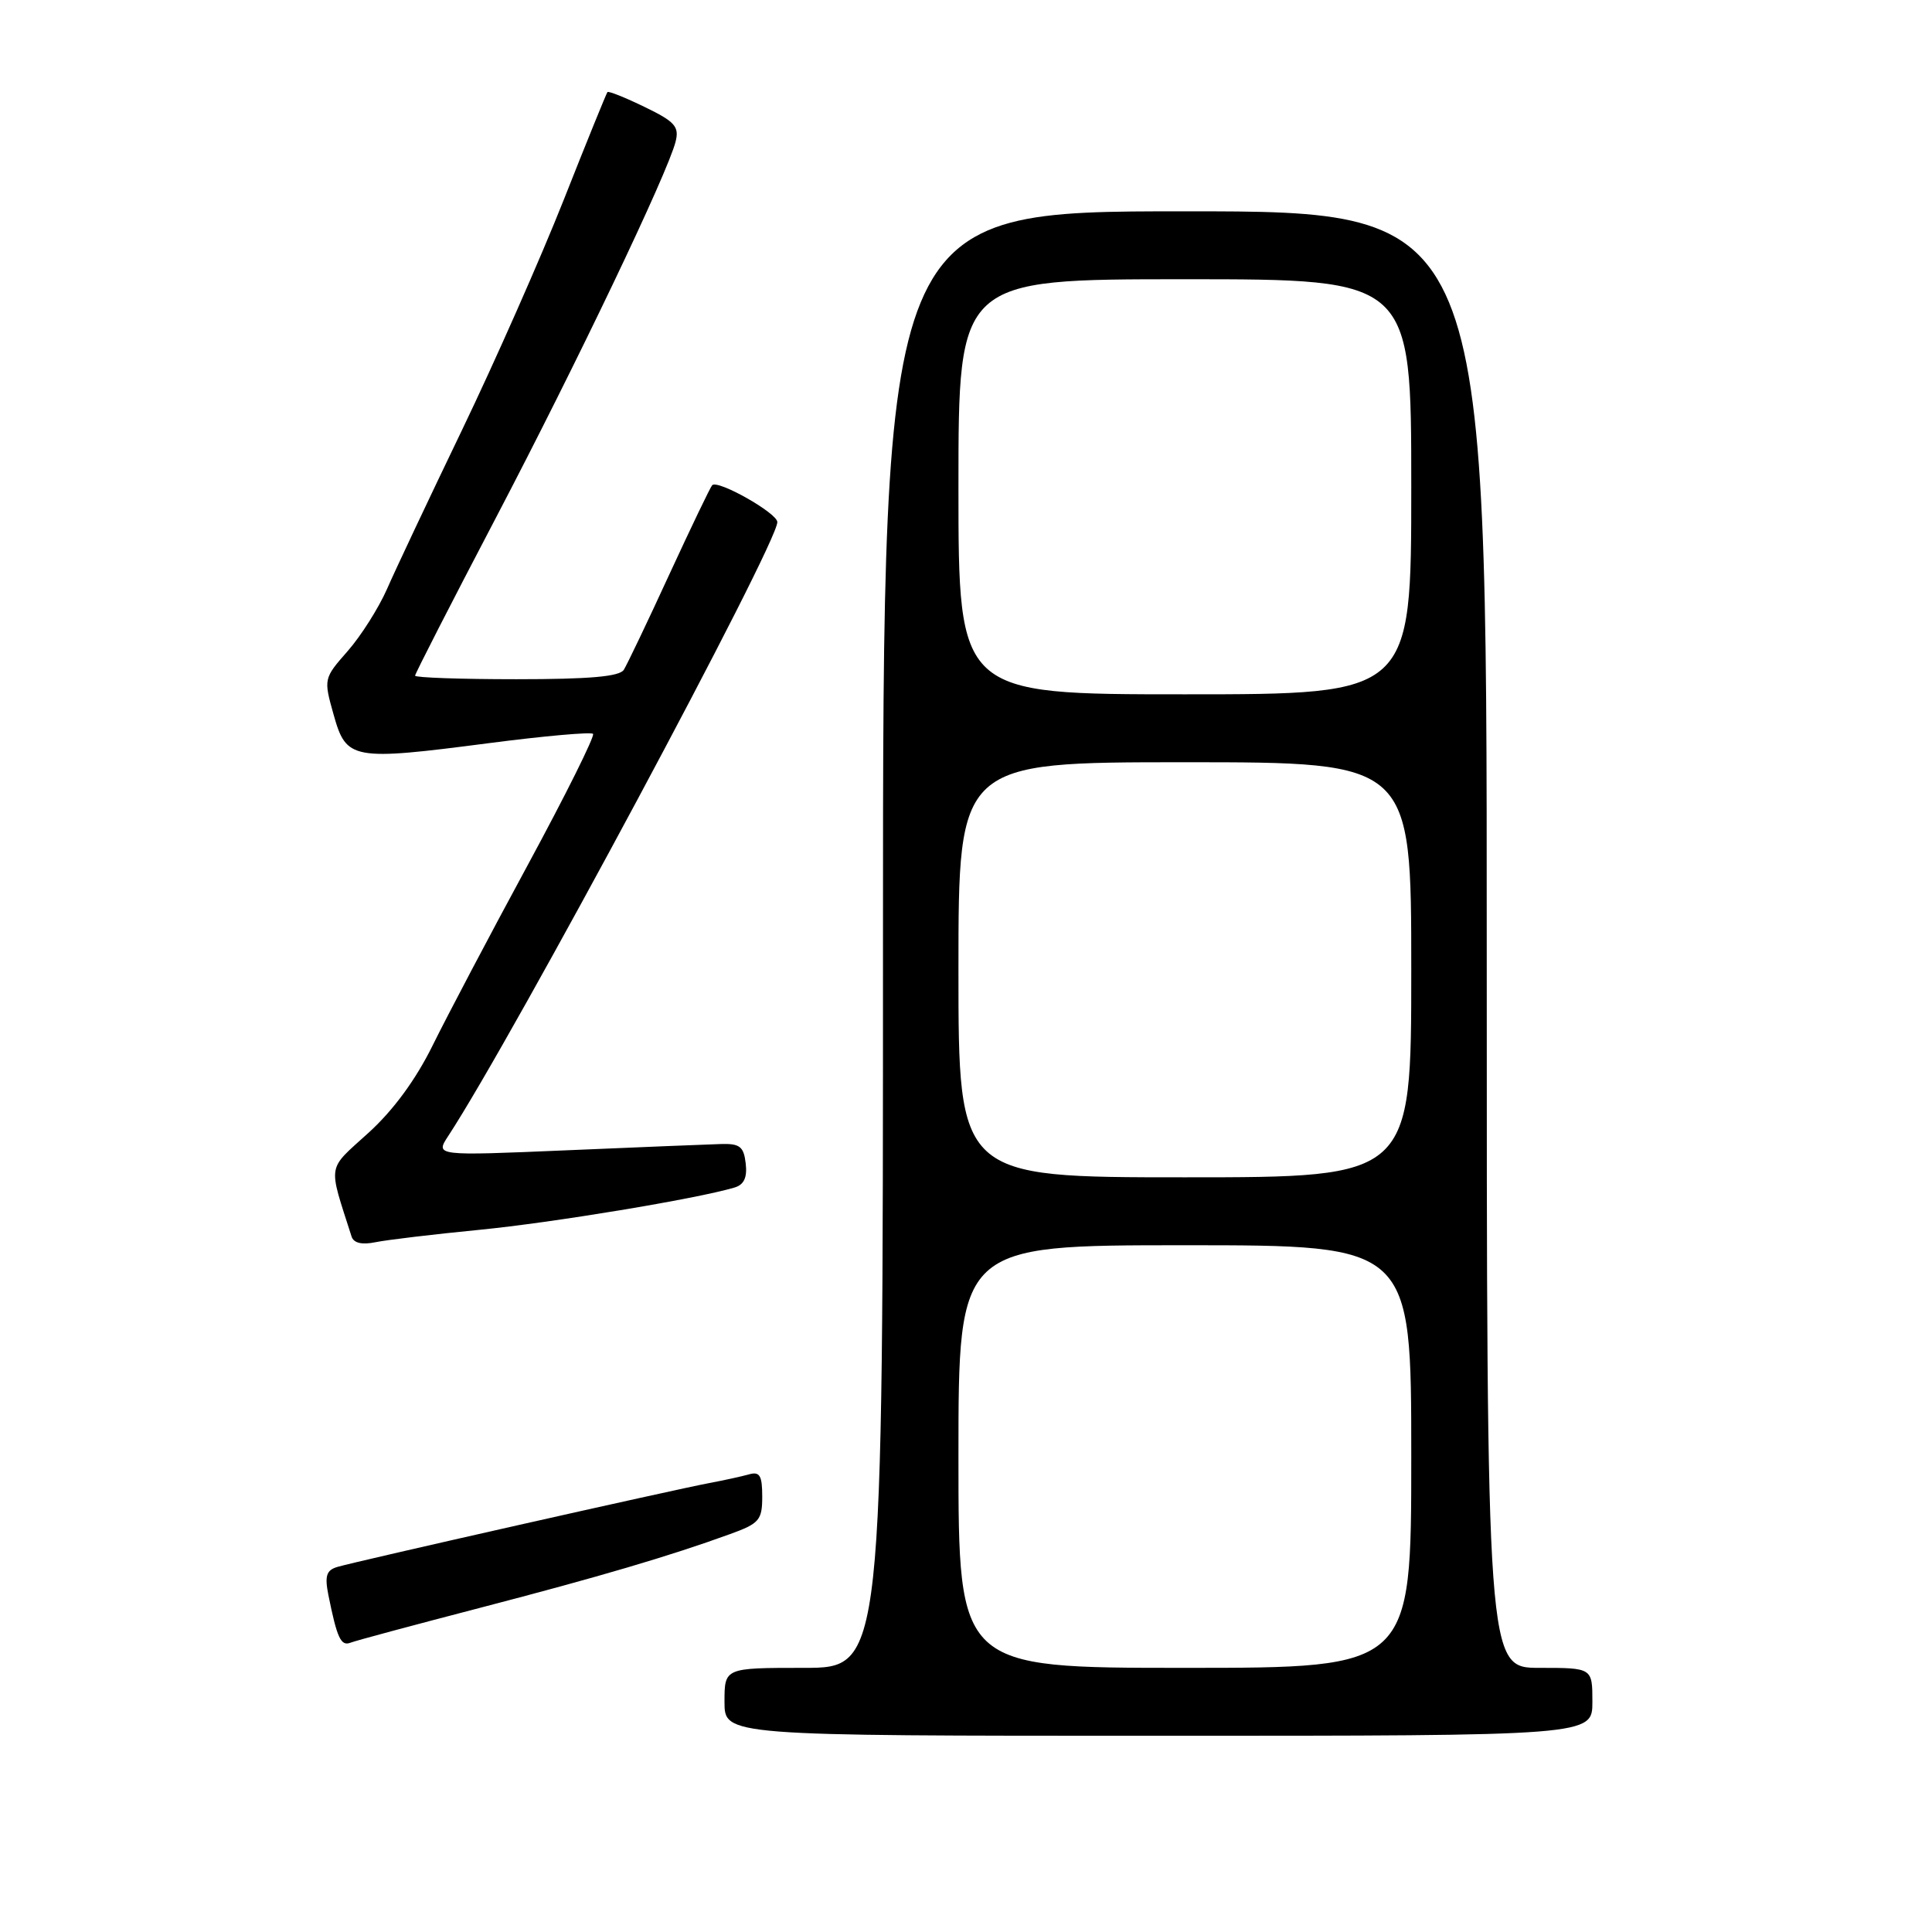 <?xml version="1.0" encoding="UTF-8" standalone="no"?>
<!DOCTYPE svg PUBLIC "-//W3C//DTD SVG 1.1//EN" "http://www.w3.org/Graphics/SVG/1.1/DTD/svg11.dtd" >
<svg xmlns="http://www.w3.org/2000/svg" xmlns:xlink="http://www.w3.org/1999/xlink" version="1.1" viewBox="0 0 256 256">
 <g >
 <path fill="currentColor"
d=" M 211.00 225.50 C 211.00 221.00 211.00 221.00 204.00 221.00 C 197.00 221.00 197.00 221.00 197.00 124.50 C 197.00 28.00 197.00 28.00 157.00 28.00 C 117.00 28.00 117.00 28.00 117.00 124.50 C 117.00 221.00 117.00 221.00 106.50 221.00 C 96.00 221.00 96.00 221.00 96.00 225.50 C 96.00 230.00 96.00 230.00 153.50 230.00 C 211.00 230.00 211.00 230.00 211.00 225.50 Z  M 63.59 213.05 C 79.49 208.91 88.75 206.18 96.75 203.27 C 100.62 201.87 101.00 201.42 101.00 198.30 C 101.00 195.51 100.67 194.96 99.25 195.36 C 98.29 195.63 95.92 196.15 94.00 196.51 C 89.34 197.38 46.99 206.93 44.69 207.63 C 43.25 208.06 43.01 208.82 43.51 211.34 C 44.66 217.06 45.17 218.15 46.43 217.67 C 47.11 217.40 54.83 215.33 63.59 213.05 Z  M 63.50 162.96 C 73.23 162.01 92.30 158.85 97.31 157.36 C 98.58 156.99 99.03 156.04 98.81 154.16 C 98.55 151.92 98.03 151.51 95.50 151.59 C 93.85 151.64 84.66 152.01 75.08 152.42 C 57.67 153.16 57.67 153.16 59.39 150.53 C 68.04 137.32 103.00 72.12 103.00 69.18 C 103.00 67.99 95.13 63.54 94.37 64.29 C 94.13 64.53 91.58 69.85 88.69 76.11 C 85.81 82.38 83.09 88.06 82.66 88.75 C 82.10 89.65 78.11 90.00 68.44 90.00 C 61.05 90.00 55.00 89.79 55.00 89.53 C 55.00 89.27 59.78 79.93 65.62 68.78 C 76.45 48.10 88.47 22.94 89.52 18.77 C 90.02 16.78 89.44 16.12 85.43 14.18 C 82.86 12.93 80.64 12.04 80.49 12.20 C 80.35 12.37 77.73 18.80 74.69 26.50 C 71.64 34.20 65.58 47.92 61.21 57.00 C 56.84 66.08 52.37 75.55 51.28 78.05 C 50.18 80.55 47.84 84.25 46.08 86.26 C 42.88 89.90 42.87 89.95 44.21 94.71 C 45.89 100.69 46.64 100.83 64.79 98.47 C 72.10 97.52 78.30 96.97 78.58 97.24 C 78.85 97.51 74.96 105.33 69.93 114.62 C 64.90 123.90 59.24 134.65 57.34 138.50 C 55.10 143.05 52.12 147.12 48.82 150.11 C 43.27 155.16 43.45 154.02 46.58 163.83 C 46.85 164.71 47.94 164.97 49.75 164.60 C 51.26 164.29 57.45 163.55 63.50 162.96 Z  M 127.00 193.00 C 127.00 165.00 127.00 165.00 157.00 165.00 C 187.00 165.00 187.00 165.00 187.00 193.00 C 187.00 221.00 187.00 221.00 157.00 221.00 C 127.00 221.00 127.00 221.00 127.00 193.00 Z  M 127.00 128.50 C 127.00 101.00 127.00 101.00 157.00 101.00 C 187.00 101.00 187.00 101.00 187.00 128.50 C 187.00 156.00 187.00 156.00 157.00 156.00 C 127.00 156.00 127.00 156.00 127.00 128.50 Z  M 127.00 64.50 C 127.00 37.00 127.00 37.00 157.00 37.00 C 187.00 37.00 187.00 37.00 187.00 64.50 C 187.00 92.00 187.00 92.00 157.00 92.00 C 127.00 92.00 127.00 92.00 127.00 64.50 Z "/>
</g>
</svg>